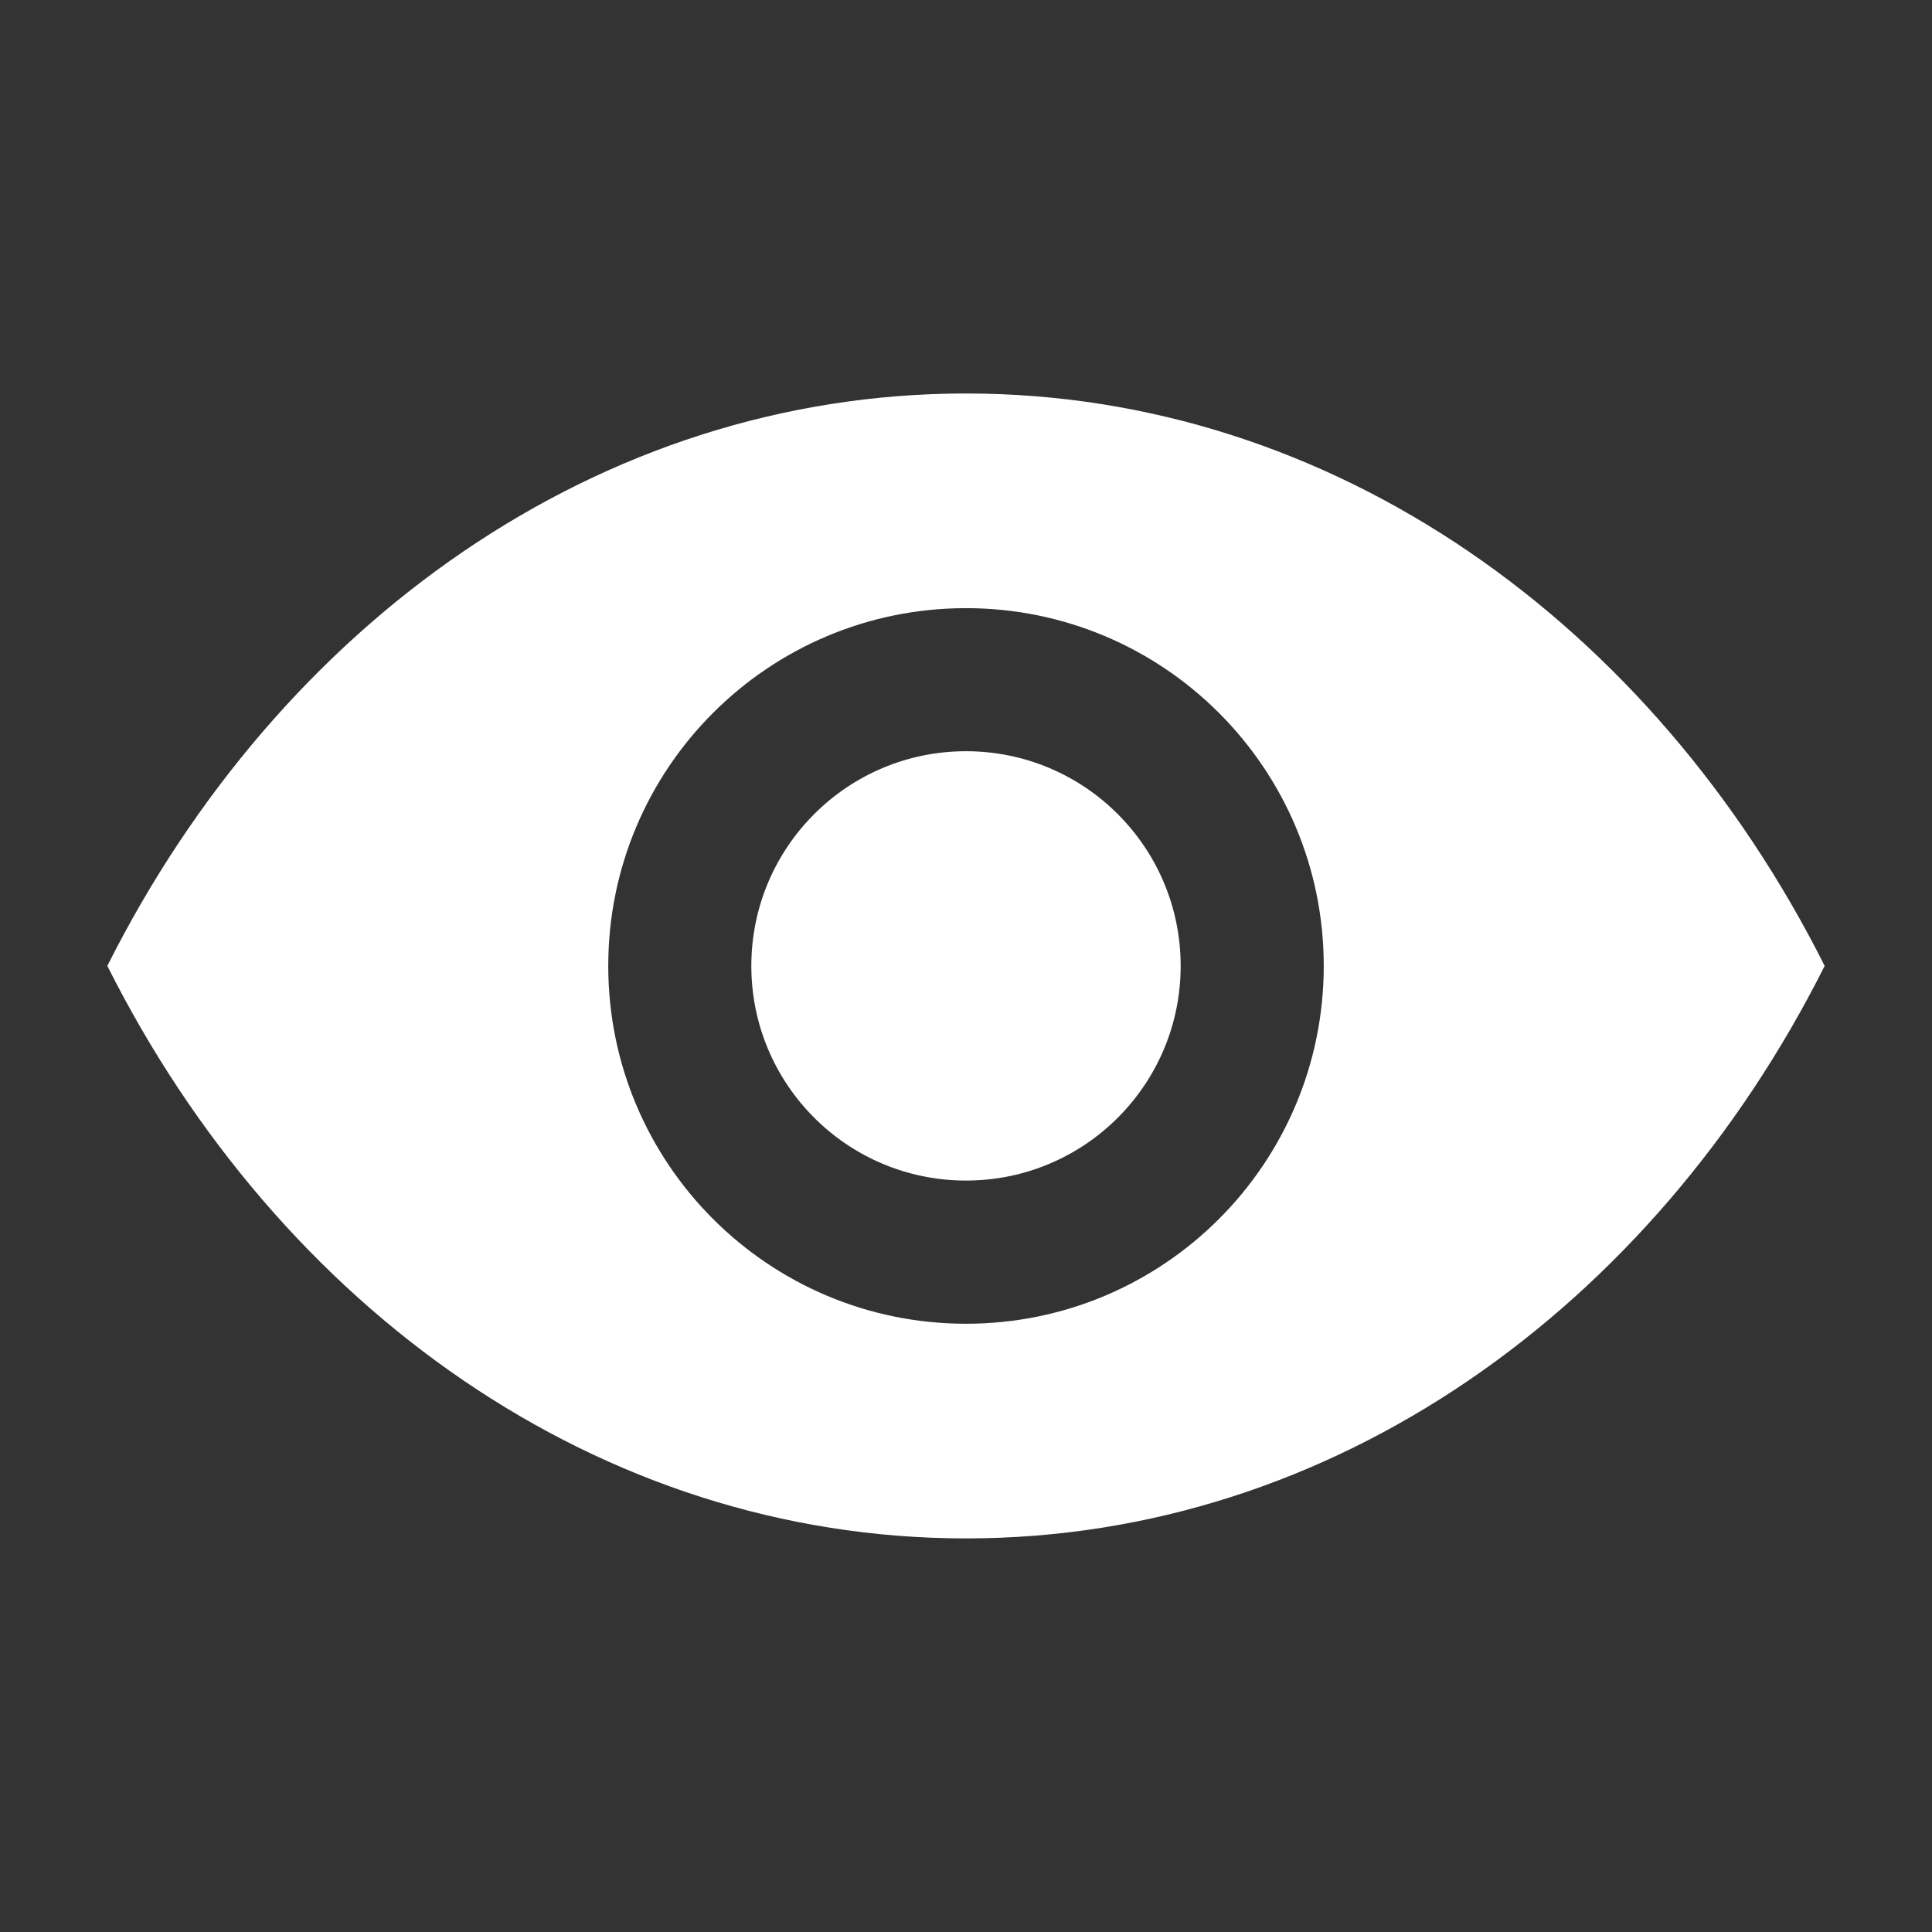 <svg width="18" height="18" viewBox="0 0 18 18" fill="none" xmlns="http://www.w3.org/2000/svg">
<rect x="0" y="0" width="18" height="18" fill="#333333" stroke="none"/>
<path d="M9 3.666C5.579 3.666 2.6 5.814 1 8.999C2.6 12.185 5.579 14.333 9 14.333C12.421 14.333 15.4 12.185 17 8.999C15.4 5.814 12.421 3.666 9 3.666ZM9 12.333C7.159 12.333 5.667 10.841 5.667 8.999C5.667 7.158 7.159 5.666 9 5.666C10.841 5.666 12.333 7.158 12.333 8.999C12.333 10.841 10.841 12.333 9 12.333Z" fill="white"/>
<path d="M9 10.999C10.105 10.999 11 10.104 11 8.999C11 7.895 10.105 6.999 9 6.999C7.895 6.999 7 7.895 7 8.999C7 10.104 7.895 10.999 9 10.999Z" fill="white"/>
</svg>
